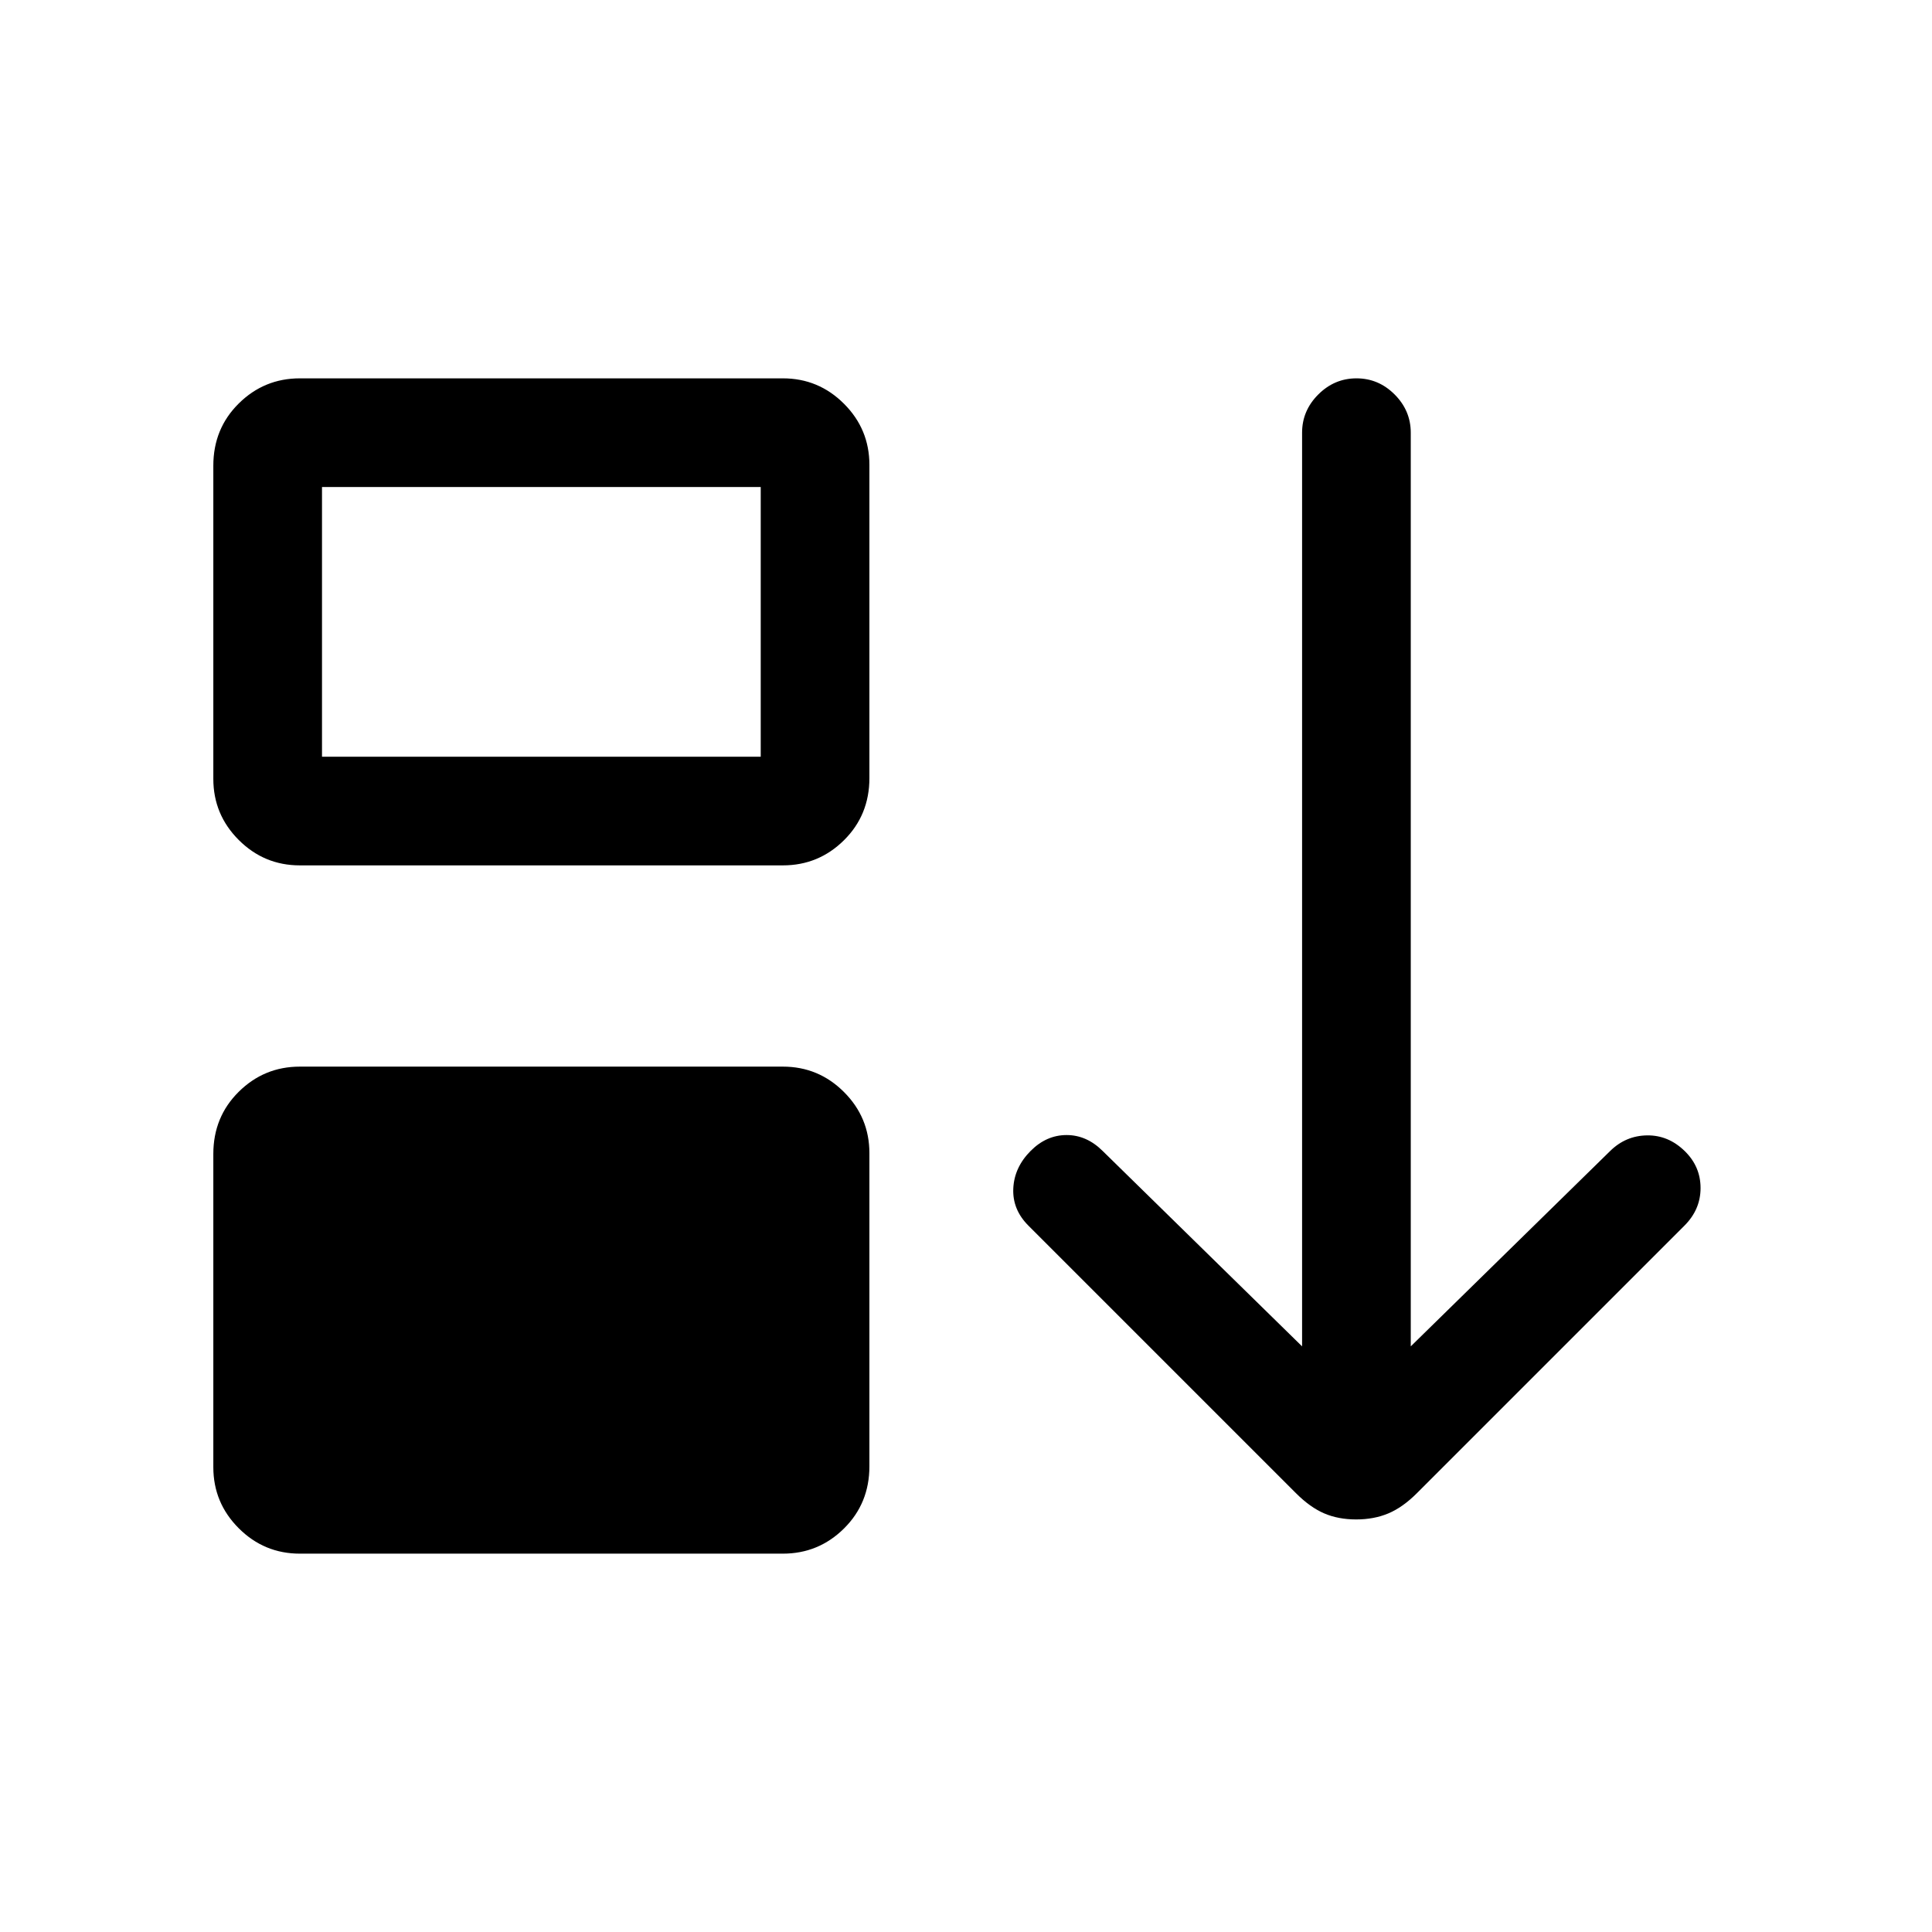 <svg xmlns="http://www.w3.org/2000/svg" height="24" viewBox="0 96 960 960" width="24"><path d="M106 825V669.396Q106 651 118.625 638.5T149 626h240q17.75 0 30.375 12.625T432 669v155.604Q432 843 419.375 855.5T389 868H149q-17.75 0-30.375-12.625T106 825Zm0-342V327.396Q106 309 118.625 296.5T149 284h240q17.75 0 30.375 12.625T432 327v155.604Q432 501 419.375 513.5T389 526H149q-17.75 0-30.375-12.625T106 483Zm54-11h218V338H160v134Zm513.867 379Q665 851 658 848t-14-10L511 705q-8-8-7.5-18.5t8.674-18.674Q520 660 530 660t18 8l99 97V311q0-10.95 8.035-18.975 8.035-8.025 19-8.025T693 292.025q8 8.025 8 18.975v454l99-97q7.75-7.667 18.375-7.833Q829 660 837.174 668 845 675.667 845 686.333 845 697 837 705L704 838q-7 7-14.133 10-7.134 3-16 3Z"/></svg>